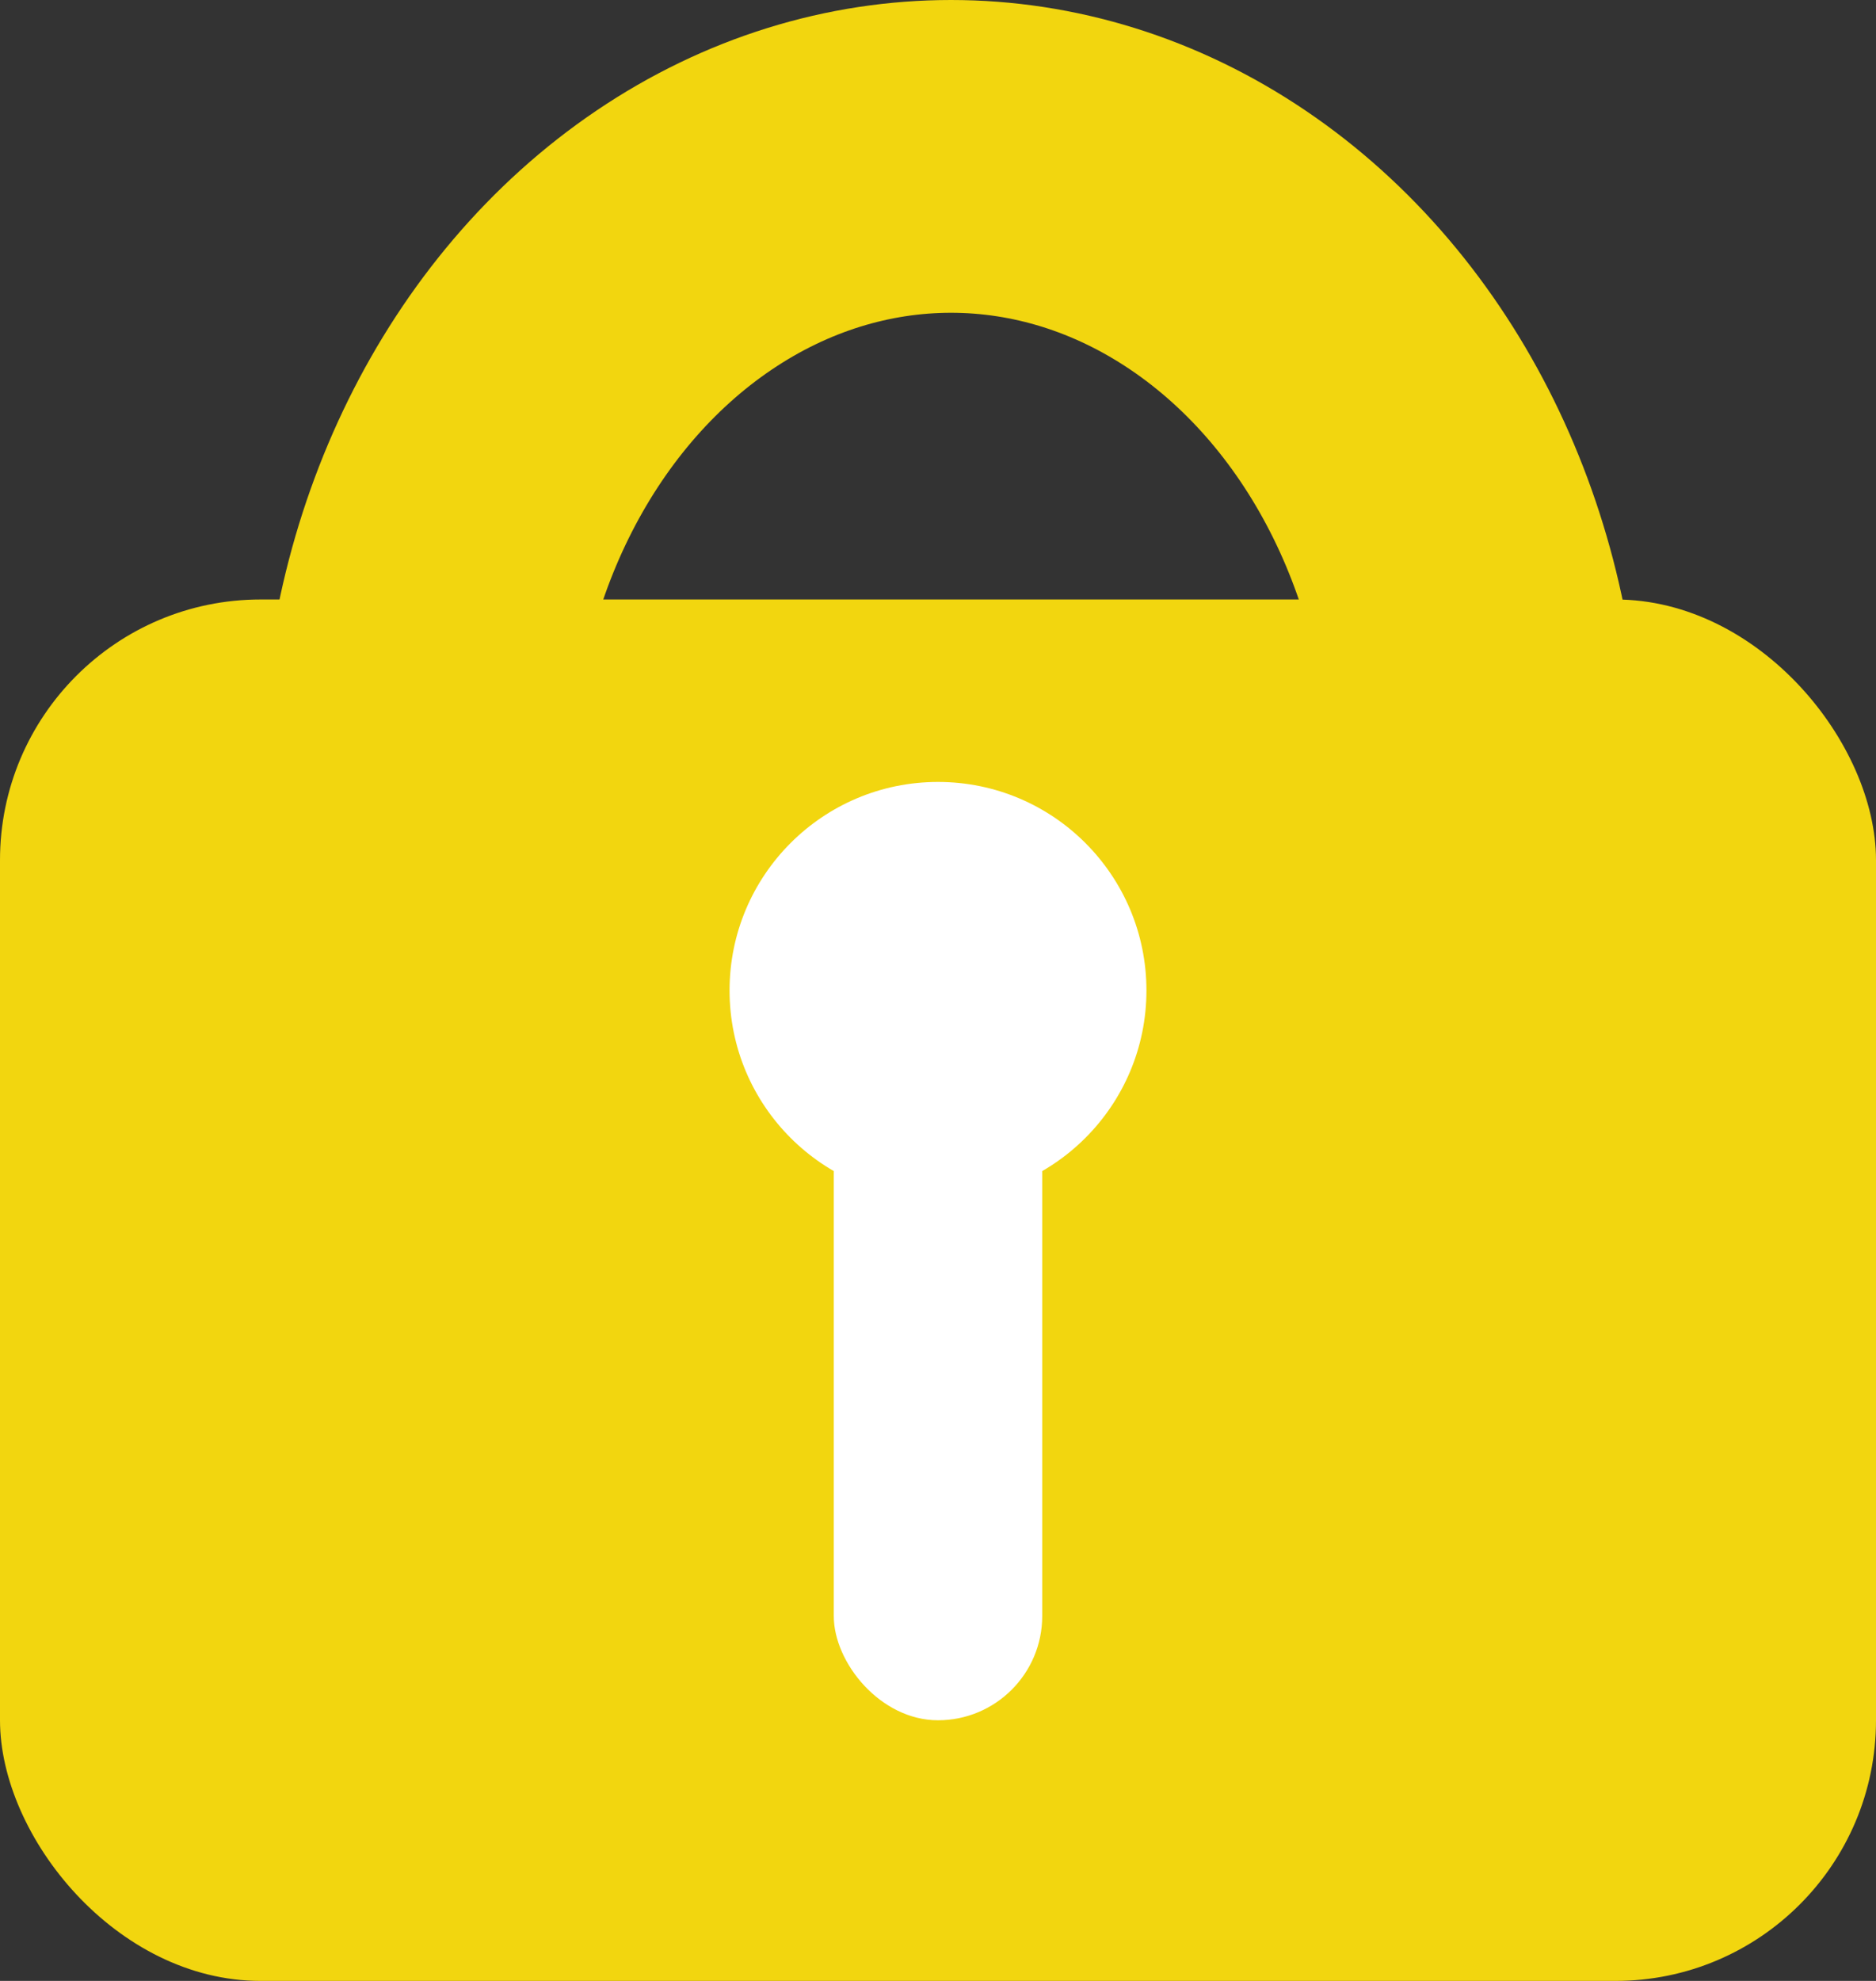 <svg xmlns="http://www.w3.org/2000/svg" width="72" height="76" viewBox="0 0 72 76">
  <rect x="0" y="0" width="72" height="76" fill="#333333" stroke="none"/>
  <g id="lock" transform="translate(-1539 -487)">
    <rect id="Rectangle_31" data-name="Rectangle 31" width="72" height="53" rx="10" transform="translate(1539 510)" fill="#f2d60f"/>
    <g id="Ellipse_10" data-name="Ellipse 10" transform="translate(1549 487)" fill="none" stroke="#f2d60f" stroke-width="12">
      <ellipse cx="26.5" cy="30" rx="26.5" ry="30" stroke="none"/>
      <ellipse cx="26.5" cy="30" rx="20.5" ry="24" fill="none"/>
    </g>
    <circle id="Ellipse_11" data-name="Ellipse 11" cx="8" cy="8" r="8" transform="translate(1567 517)" fill="#fff"/>
    <rect id="Rectangle_32" data-name="Rectangle 32" width="8" height="25" rx="4" transform="translate(1571 528)" fill="#fff"/>
  </g>
</svg>
